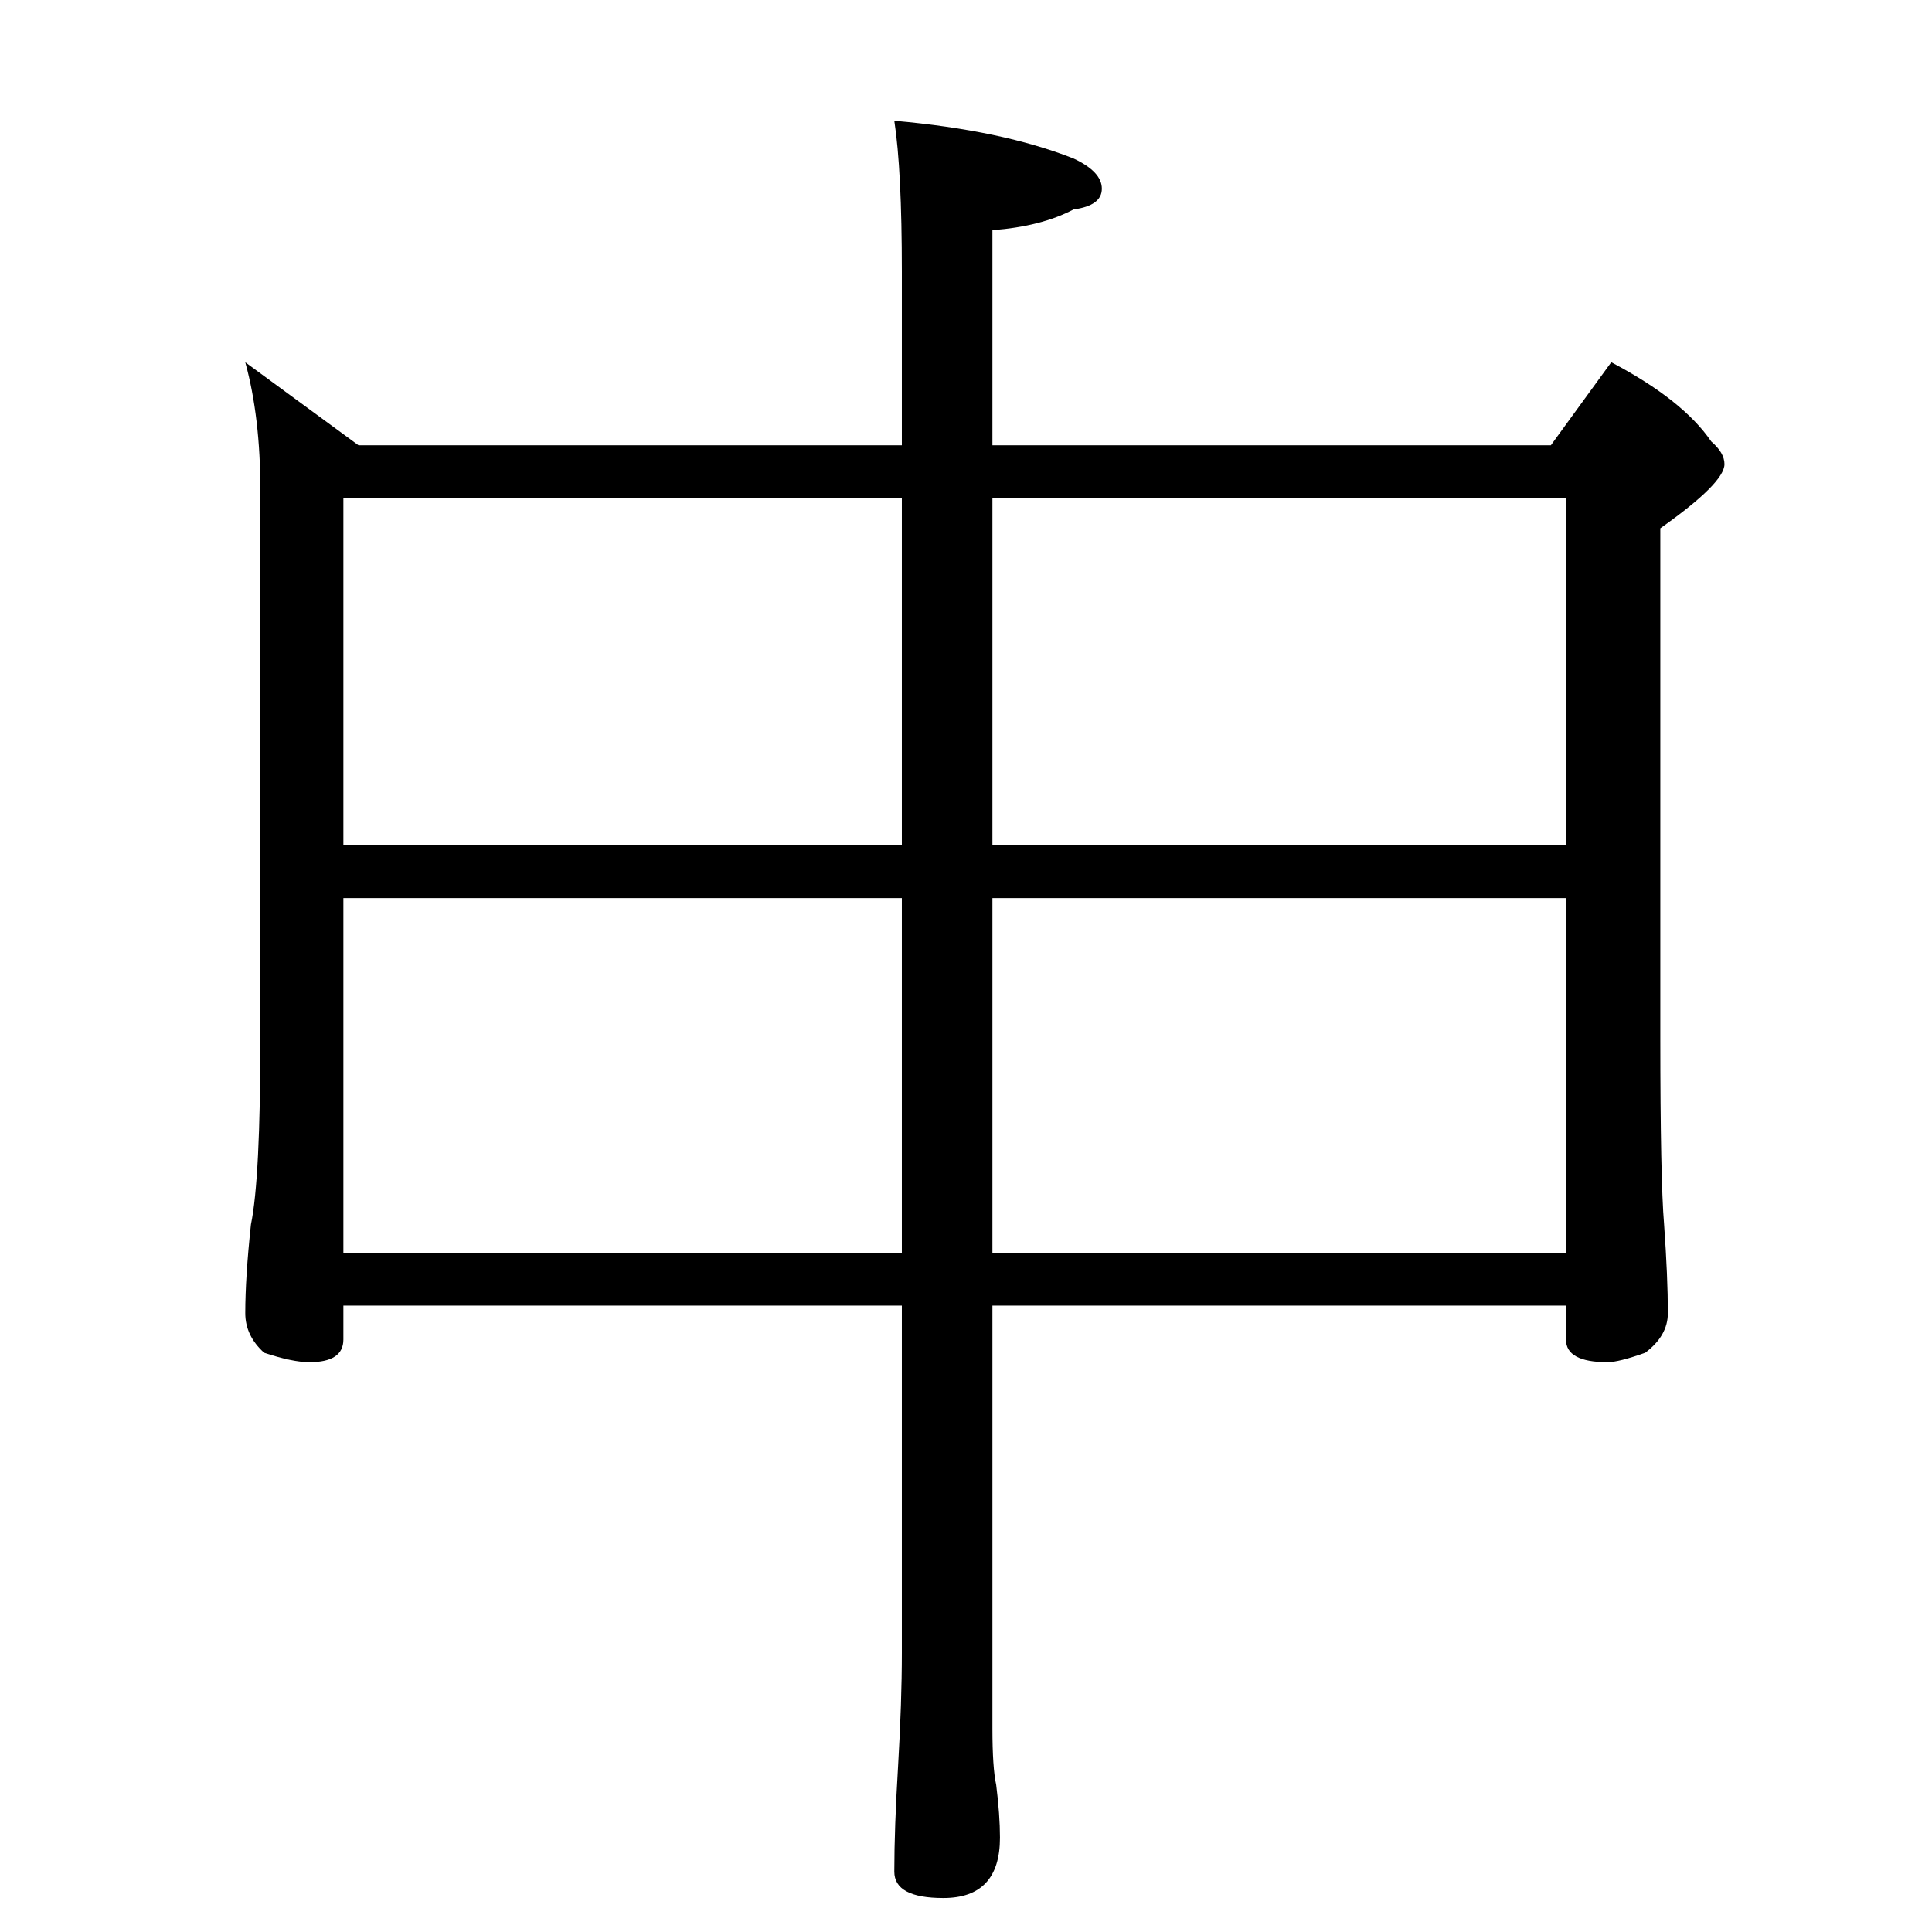 <?xml version="1.0" standalone="no"?>
<!DOCTYPE svg PUBLIC "-//W3C//DTD SVG 1.1//EN" "http://www.w3.org/Graphics/SVG/1.1/DTD/svg11.dtd" >
<svg xmlns="http://www.w3.org/2000/svg" xmlns:xlink="http://www.w3.org/1999/xlink" version="1.1" viewBox="0 -204 1024 1024">
  <g transform="matrix(1 0 0 -1 0 820)">
   <path fill="currentColor"
d="M130 832l60 -44h288v92q0 54 -4 80q57 -5 95 -20q15 -7 15 -16t-15 -11q-17 -9 -43 -11v-114h296l32 44q38 -20 53 -42q7 -6 7 -12q0 -10 -34 -34v-270q0 -75 2 -99q2 -28 2 -47q0 -12 -12 -21q-14 -5 -20 -5q-22 0 -22 12v18h-304v-224q0 -21 2 -30q2 -16 2 -28
q0 -32 -30 -32q-26 0 -26 14q0 23 2 56q2 34 2 60v184h-296v-18q0 -12 -18 -12q-9 0 -24 5q-10 9 -10 21q0 19 3 47q5 24 5 99v290q0 39 -8 68zM182 360h296v188h-296v-188zM526 548v-188h304v188h-304zM182 576h296v184h-296v-184zM526 760v-184h304v184h-304z" />
  </g>

</svg>
